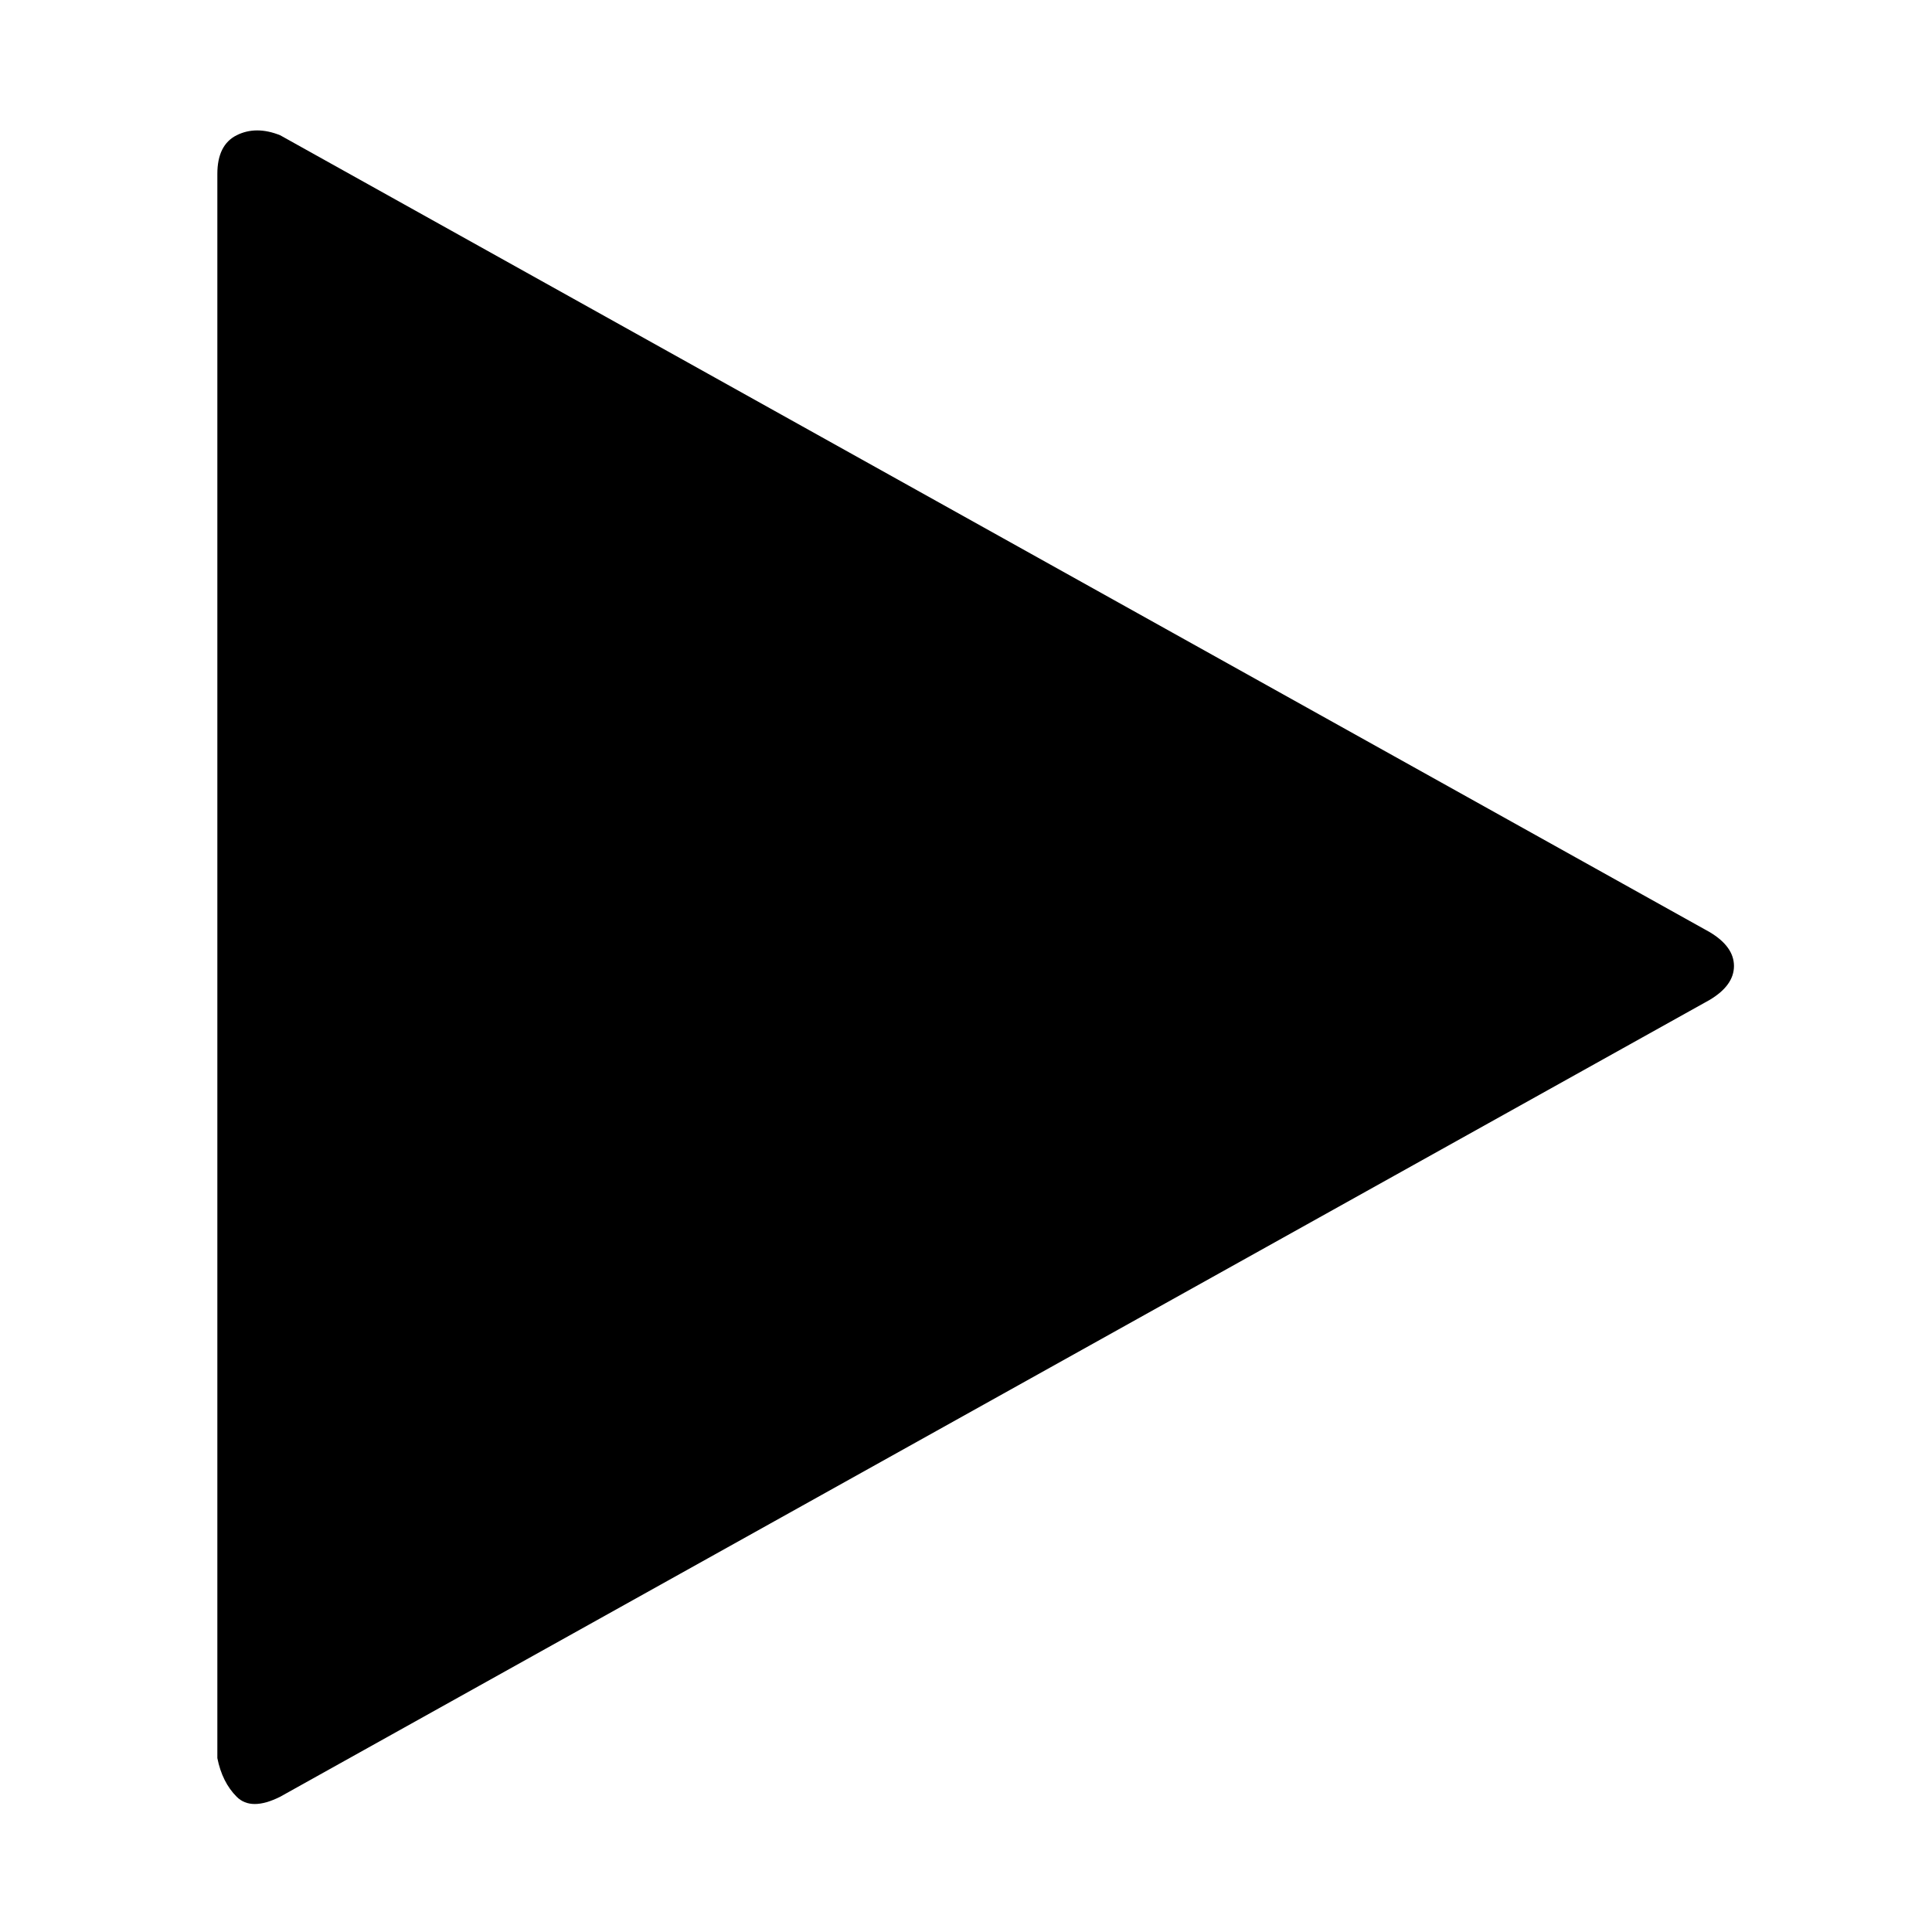 <svg width="1em" height="1em" fill="currentColor" preserveAspectRatio="xMidYMid meet" viewBox="0 0 40 40" style="vertical-align:middle"><g><path d="m35.4 20.7l-29.6 16.5q-0.6 0.3-0.9 0t-0.4-0.8v-32.8q0-0.6 0.4-0.8t0.9 0l29.6 16.5q0.5 0.3 0.5 0.7t-0.5 0.7z"/></g></svg>